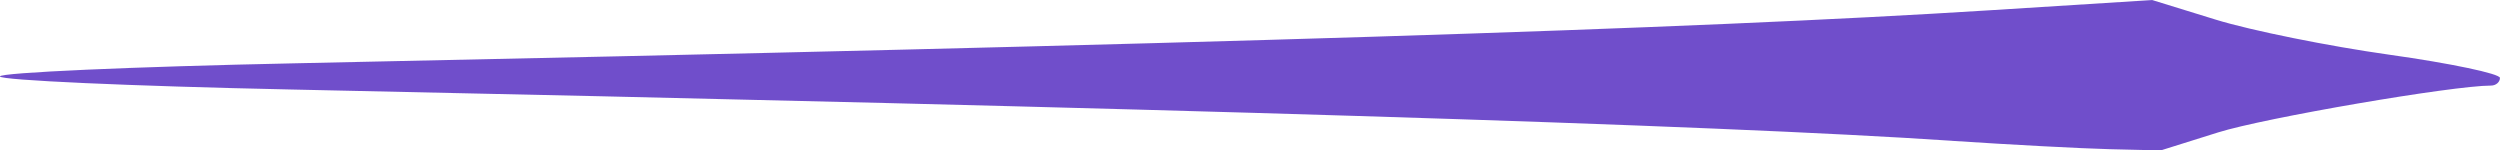 <svg width="56.991mm" height="3.429mm" version="1.1" viewBox="0 0 56.991 3.429" xmlns="http://www.w3.org/2000/svg">
 <g transform="translate(-116.09 -52.076)">
  <path d="m160.58 55.285c-5.436-.364-17.942-.75-37.871-1.169-3.641-.077-6.621-.211-6.621-.298 0-.087 3.027-.222 6.727-.299 20.844-.435 31.792-.777 38.621-1.208l3.717-.234 1.449.447c.797.246 2.58.606 3.963.8 1.383.194 2.515.432 2.515.528 0 .096-.092.175-.205.175-.873 0-5.163.736-6.218 1.067l-1.31.411-1.165-.028c-.641-.016-2.262-.102-3.602-.191z" style="fill:#704ecb;stroke-width:.212"/>
 </g>
</svg>
